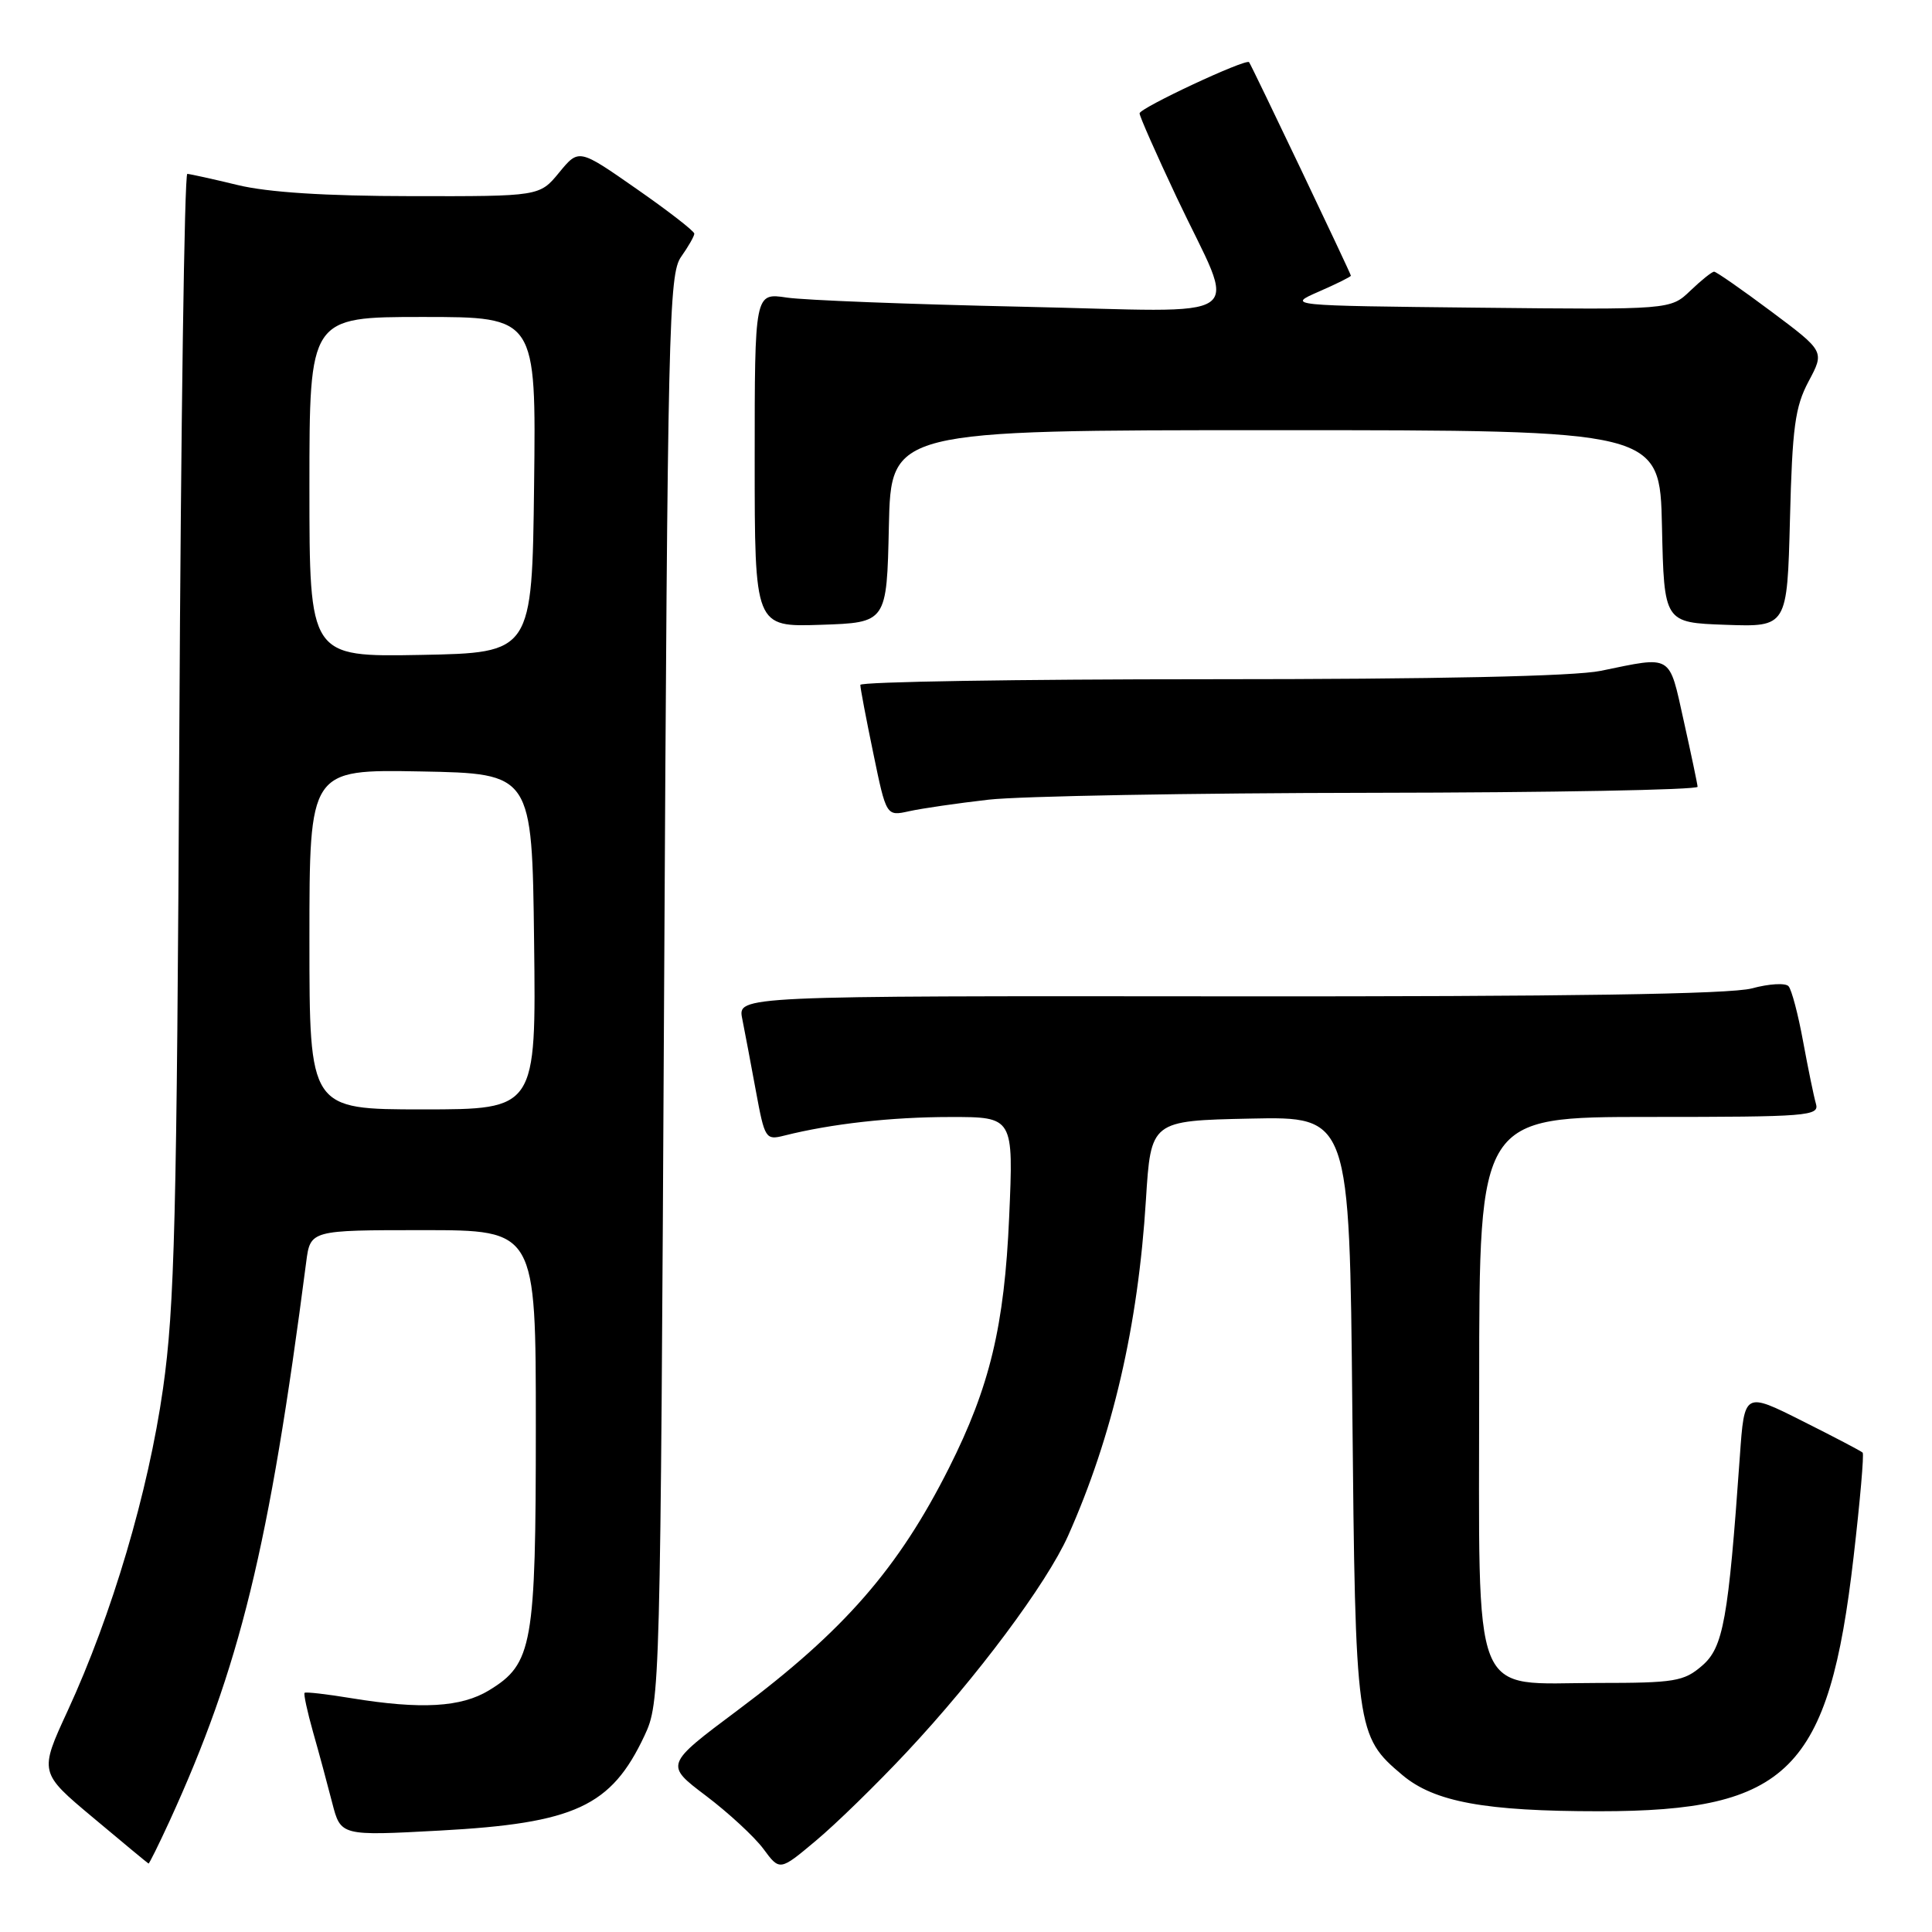 <?xml version="1.0" encoding="UTF-8" standalone="no"?>
<!DOCTYPE svg PUBLIC "-//W3C//DTD SVG 1.1//EN" "http://www.w3.org/Graphics/SVG/1.1/DTD/svg11.dtd" >
<svg xmlns="http://www.w3.org/2000/svg" xmlns:xlink="http://www.w3.org/1999/xlink" version="1.1" viewBox="0 0 256 256">
 <g >
 <path fill="currentColor"
d=" M 120.11 232.20 C 129.42 222.27 138.69 209.84 141.53 203.49 C 147.42 190.28 150.80 175.71 151.84 159.00 C 152.50 148.50 152.50 148.50 165.66 148.22 C 178.82 147.94 178.82 147.94 179.19 186.72 C 179.60 229.37 179.69 230.04 185.83 235.21 C 190.07 238.77 196.77 240.00 211.92 240.00 C 236.98 240.00 242.34 234.64 245.61 206.30 C 246.47 198.89 247.01 192.67 246.81 192.48 C 246.62 192.28 243.01 190.39 238.80 188.28 C 231.14 184.43 231.14 184.43 230.54 192.96 C 229.01 214.64 228.35 218.30 225.53 220.72 C 223.12 222.80 221.90 223.00 211.76 223.00 C 194.67 223.00 196.00 226.35 196.00 183.33 C 196.00 148.00 196.00 148.00 218.57 148.00 C 239.59 148.00 241.10 147.88 240.62 146.25 C 240.34 145.29 239.58 141.57 238.92 138.00 C 238.27 134.43 237.40 131.13 236.99 130.68 C 236.59 130.22 234.40 130.35 232.12 130.97 C 229.28 131.73 207.70 132.06 162.87 132.02 C 97.74 131.96 97.74 131.96 98.35 134.99 C 98.68 136.66 99.50 140.97 100.16 144.57 C 101.33 150.91 101.45 151.10 103.93 150.47 C 110.12 148.91 118.10 148.01 125.90 148.01 C 134.30 148.00 134.30 148.00 133.72 161.25 C 133.09 175.70 131.16 183.75 125.75 194.50 C 119.06 207.80 111.86 216.07 97.79 226.58 C 88.09 233.83 88.09 233.83 93.53 237.94 C 96.52 240.20 99.95 243.37 101.15 244.98 C 103.32 247.92 103.32 247.92 108.10 243.91 C 110.74 241.71 116.14 236.44 120.11 232.20 Z  M 22.45 241.34 C 31.79 220.93 35.66 205.09 40.57 167.25 C 41.12 163.00 41.12 163.00 56.06 163.00 C 71.00 163.00 71.00 163.00 71.00 189.03 C 71.00 218.04 70.57 220.46 64.81 223.97 C 61.11 226.23 55.81 226.53 46.56 225.02 C 43.30 224.48 40.50 224.16 40.36 224.31 C 40.21 224.45 40.72 226.81 41.49 229.54 C 42.27 232.27 43.40 236.47 44.02 238.89 C 45.15 243.27 45.15 243.27 58.29 242.56 C 76.19 241.59 80.99 239.36 85.39 230.00 C 87.48 225.54 87.50 224.59 88.00 131.00 C 88.47 43.08 88.62 36.33 90.25 34.03 C 91.21 32.67 92.00 31.29 92.00 30.96 C 92.00 30.63 88.56 27.96 84.35 25.03 C 76.70 19.69 76.70 19.69 74.10 22.85 C 71.50 26.02 71.50 26.02 54.50 25.99 C 43.16 25.98 35.50 25.49 31.50 24.52 C 28.20 23.72 25.19 23.06 24.82 23.04 C 24.44 23.02 23.97 56.41 23.76 97.25 C 23.43 161.66 23.14 173.16 21.60 184.00 C 19.65 197.71 14.84 213.95 8.97 226.68 C 5.19 234.87 5.19 234.87 12.35 240.86 C 16.28 244.16 19.58 246.89 19.68 246.93 C 19.77 246.97 21.02 244.45 22.45 241.34 Z  M 131.00 105.96 C 135.12 105.49 157.96 105.08 181.75 105.05 C 205.54 105.02 224.97 104.66 224.94 104.25 C 224.91 103.84 224.08 99.90 223.10 95.50 C 221.12 86.58 221.68 86.92 212.11 88.89 C 208.62 89.61 190.45 90.00 160.36 90.00 C 134.86 90.00 114.00 90.34 114.00 90.75 C 113.99 91.16 114.77 95.25 115.72 99.83 C 117.44 108.16 117.44 108.16 120.47 107.49 C 122.14 107.12 126.88 106.43 131.00 105.96 Z  M 117.78 69.75 C 118.06 57.00 118.06 57.00 169.00 57.00 C 219.94 57.00 219.94 57.00 220.22 69.75 C 220.50 82.50 220.50 82.50 228.66 82.79 C 236.81 83.08 236.81 83.08 237.18 68.79 C 237.49 56.61 237.85 53.91 239.65 50.53 C 241.77 46.56 241.77 46.56 234.71 41.28 C 230.83 38.38 227.41 36.00 227.13 36.00 C 226.84 36.00 225.43 37.13 223.98 38.52 C 221.35 41.04 221.35 41.04 195.93 40.77 C 170.50 40.50 170.50 40.50 174.75 38.64 C 177.09 37.62 179.00 36.67 179.00 36.53 C 179.00 36.26 165.85 8.67 165.51 8.24 C 165.11 7.72 151.00 14.32 151.00 15.02 C 151.00 15.42 153.21 20.41 155.90 26.12 C 163.94 43.14 166.53 41.31 135.35 40.64 C 120.58 40.32 106.59 39.78 104.25 39.43 C 100.00 38.79 100.00 38.79 100.00 60.93 C 100.00 83.08 100.00 83.08 108.75 82.79 C 117.50 82.50 117.50 82.50 117.78 69.75 Z  M 41.00 124.47 C 41.00 101.95 41.00 101.95 55.75 102.22 C 70.50 102.50 70.50 102.50 70.77 124.75 C 71.04 147.00 71.04 147.00 56.02 147.00 C 41.00 147.00 41.00 147.00 41.00 124.47 Z  M 41.00 64.53 C 41.00 42.00 41.00 42.00 56.02 42.00 C 71.04 42.00 71.04 42.00 70.77 64.25 C 70.50 86.50 70.50 86.50 55.75 86.78 C 41.00 87.05 41.00 87.05 41.00 64.53 Z "/>
</g>
</svg>